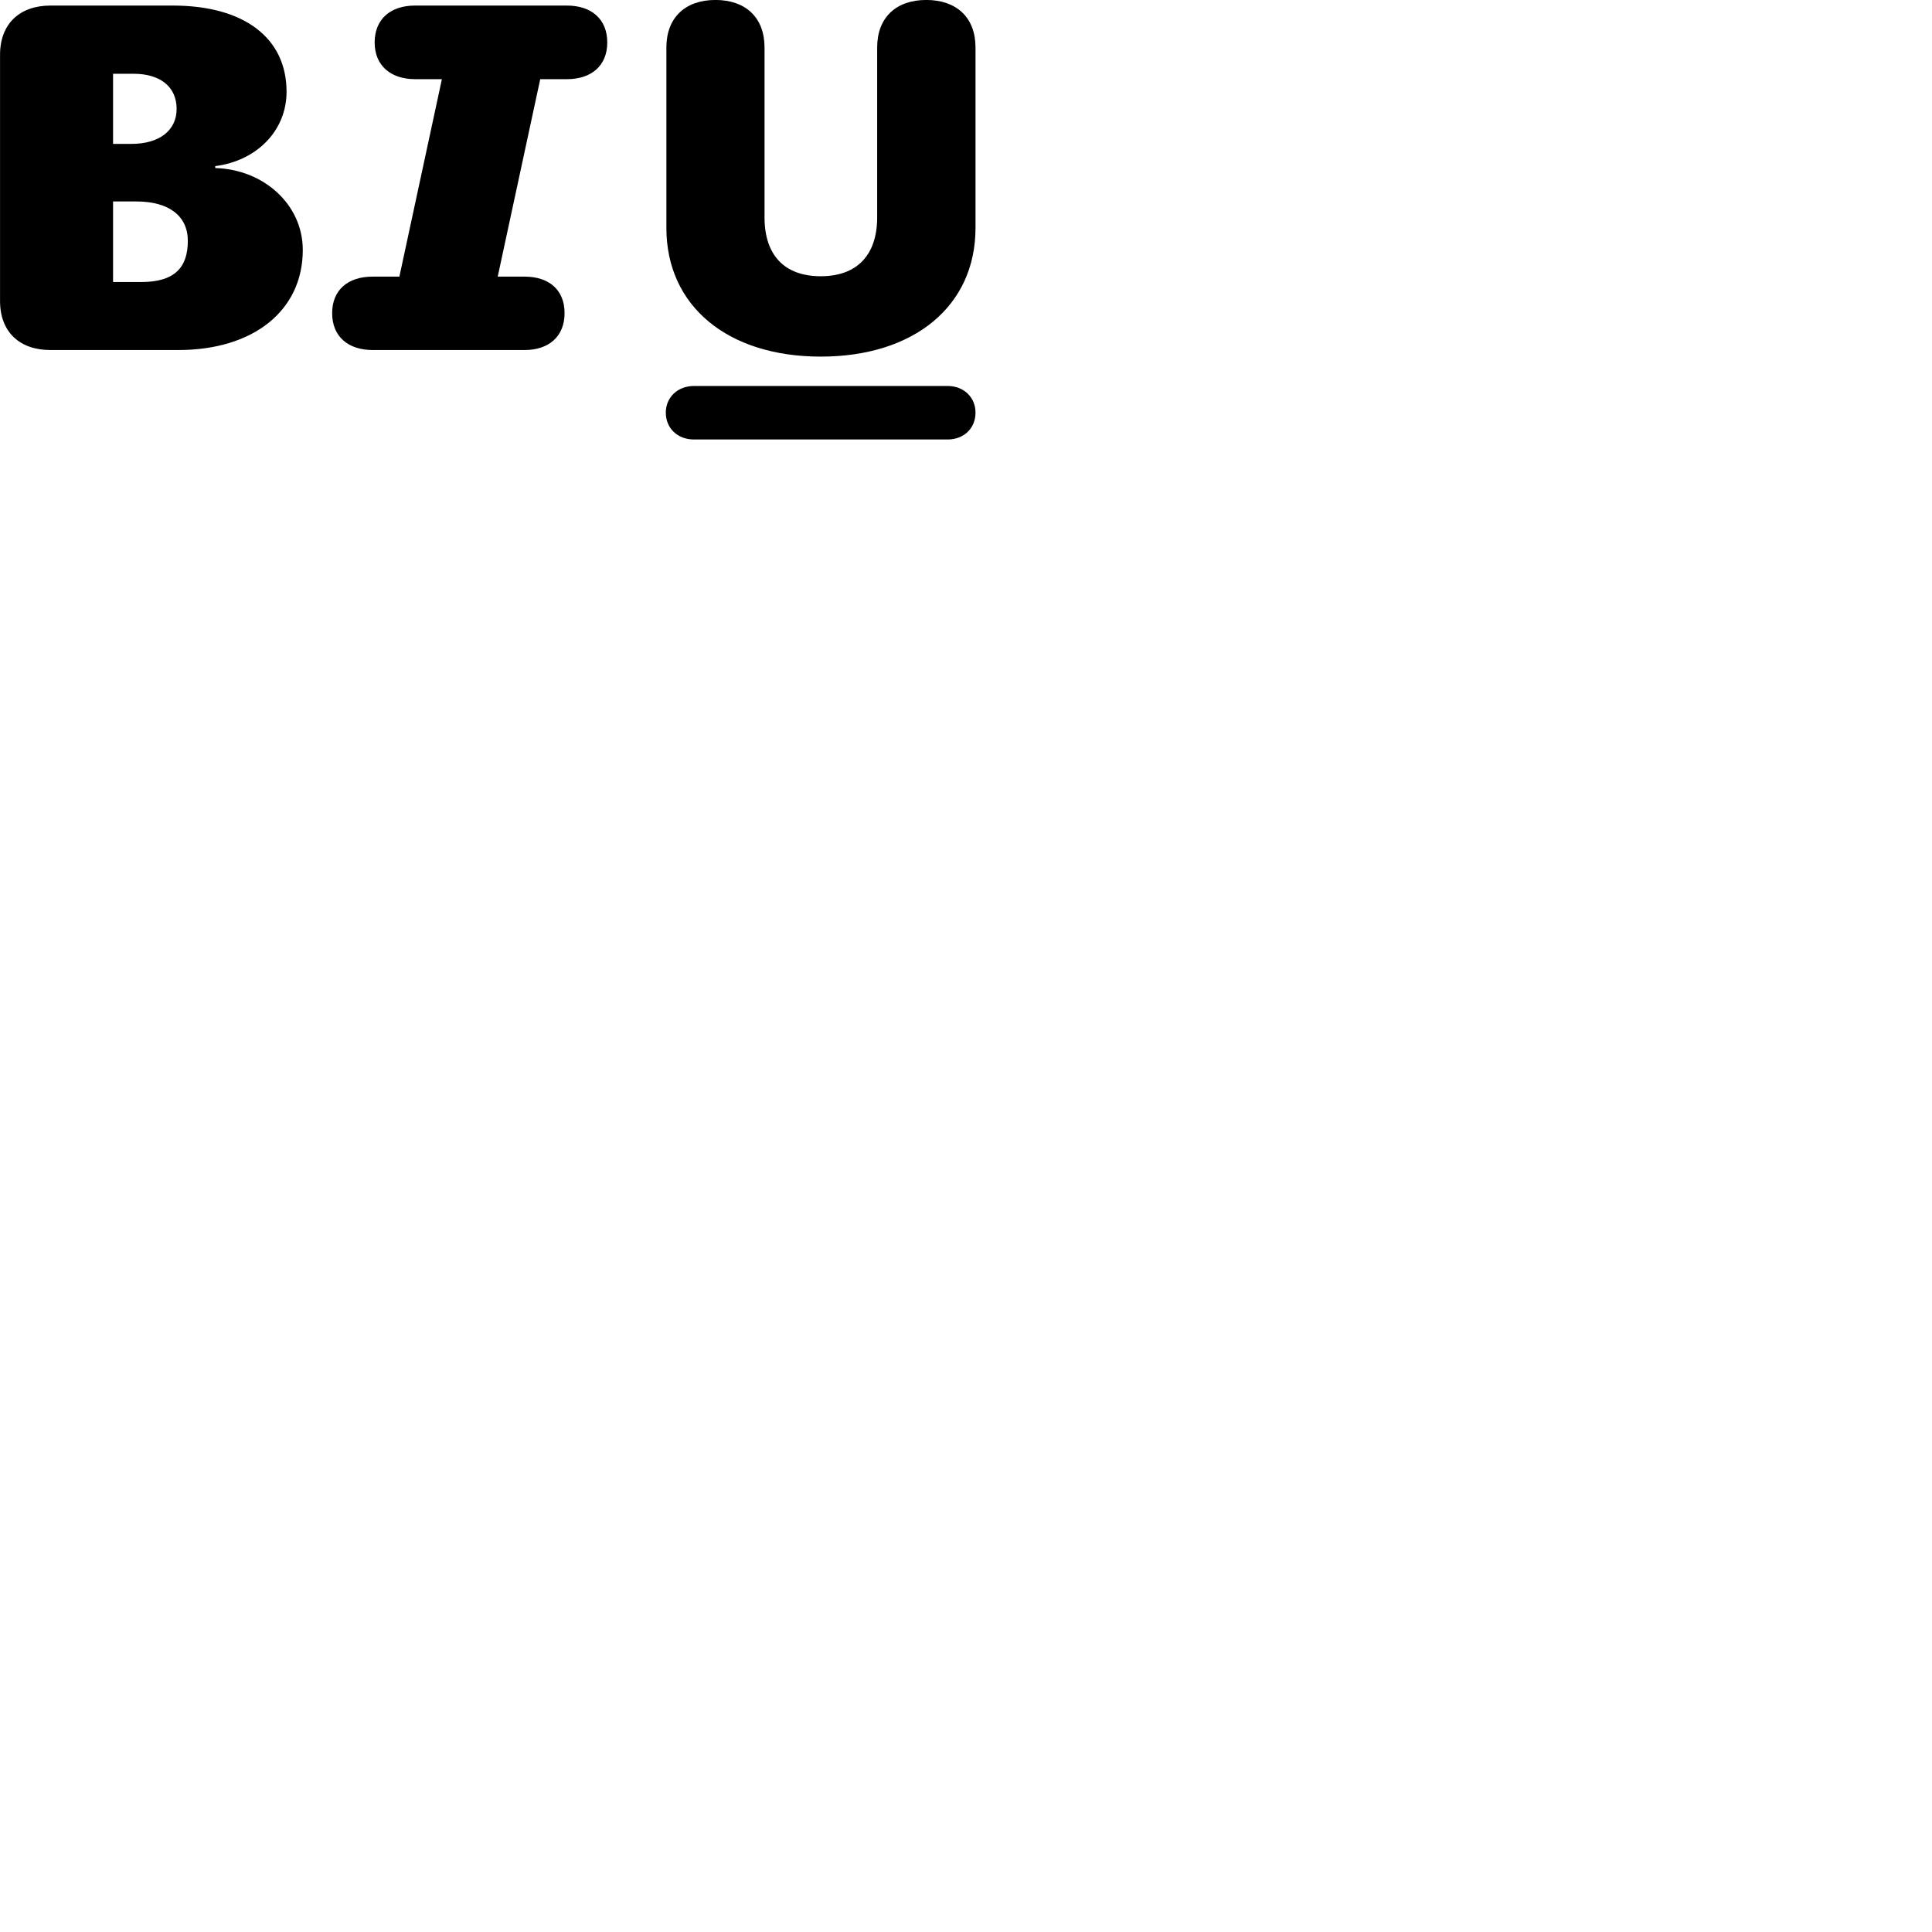 
        <svg xmlns="http://www.w3.org/2000/svg" viewBox="0 0 100 100">
            <path d="M42.482 18.458C47.302 18.458 50.492 15.848 50.492 11.798V2.458C50.492 0.898 49.502 -0.002 47.942 -0.002C46.392 -0.002 45.402 0.898 45.402 2.458V11.248C45.402 13.208 44.352 14.298 42.482 14.298C40.602 14.298 39.572 13.208 39.572 11.248V2.458C39.572 0.898 38.582 -0.002 37.032 -0.002C35.482 -0.002 34.492 0.898 34.492 2.458V11.798C34.492 15.848 37.672 18.458 42.482 18.458ZM2.612 18.118H9.222C13.142 18.118 15.672 16.058 15.672 12.938C15.672 10.578 13.642 8.768 11.142 8.698V8.598C13.262 8.328 14.832 6.788 14.832 4.748C14.832 1.968 12.642 0.288 8.942 0.288H2.612C1.032 0.288 0.002 1.218 0.002 2.838V15.578C0.002 17.198 1.032 18.118 2.612 18.118ZM19.292 18.118H27.152C28.392 18.118 29.222 17.428 29.222 16.208C29.222 15.008 28.422 14.318 27.152 14.318H25.762L27.962 4.098H29.342C30.602 4.098 31.432 3.408 31.432 2.198C31.432 0.998 30.622 0.288 29.342 0.288H21.482C20.202 0.288 19.392 0.998 19.392 2.198C19.392 3.408 20.242 4.098 21.482 4.098H22.872L20.672 14.318H19.282C18.012 14.318 17.192 15.008 17.192 16.208C17.192 17.428 18.032 18.118 19.292 18.118ZM5.852 7.448V3.818H6.912C8.302 3.818 9.142 4.498 9.142 5.638C9.142 6.748 8.252 7.448 6.802 7.448ZM5.852 14.598V10.428H7.062C8.742 10.428 9.722 11.178 9.722 12.468C9.722 13.848 9.032 14.598 7.312 14.598ZM35.922 22.748H49.042C49.892 22.748 50.492 22.168 50.492 21.358C50.492 20.568 49.892 19.978 49.042 19.978H35.922C35.072 19.978 34.462 20.568 34.462 21.358C34.462 22.168 35.072 22.748 35.922 22.748Z" />
        </svg>
    